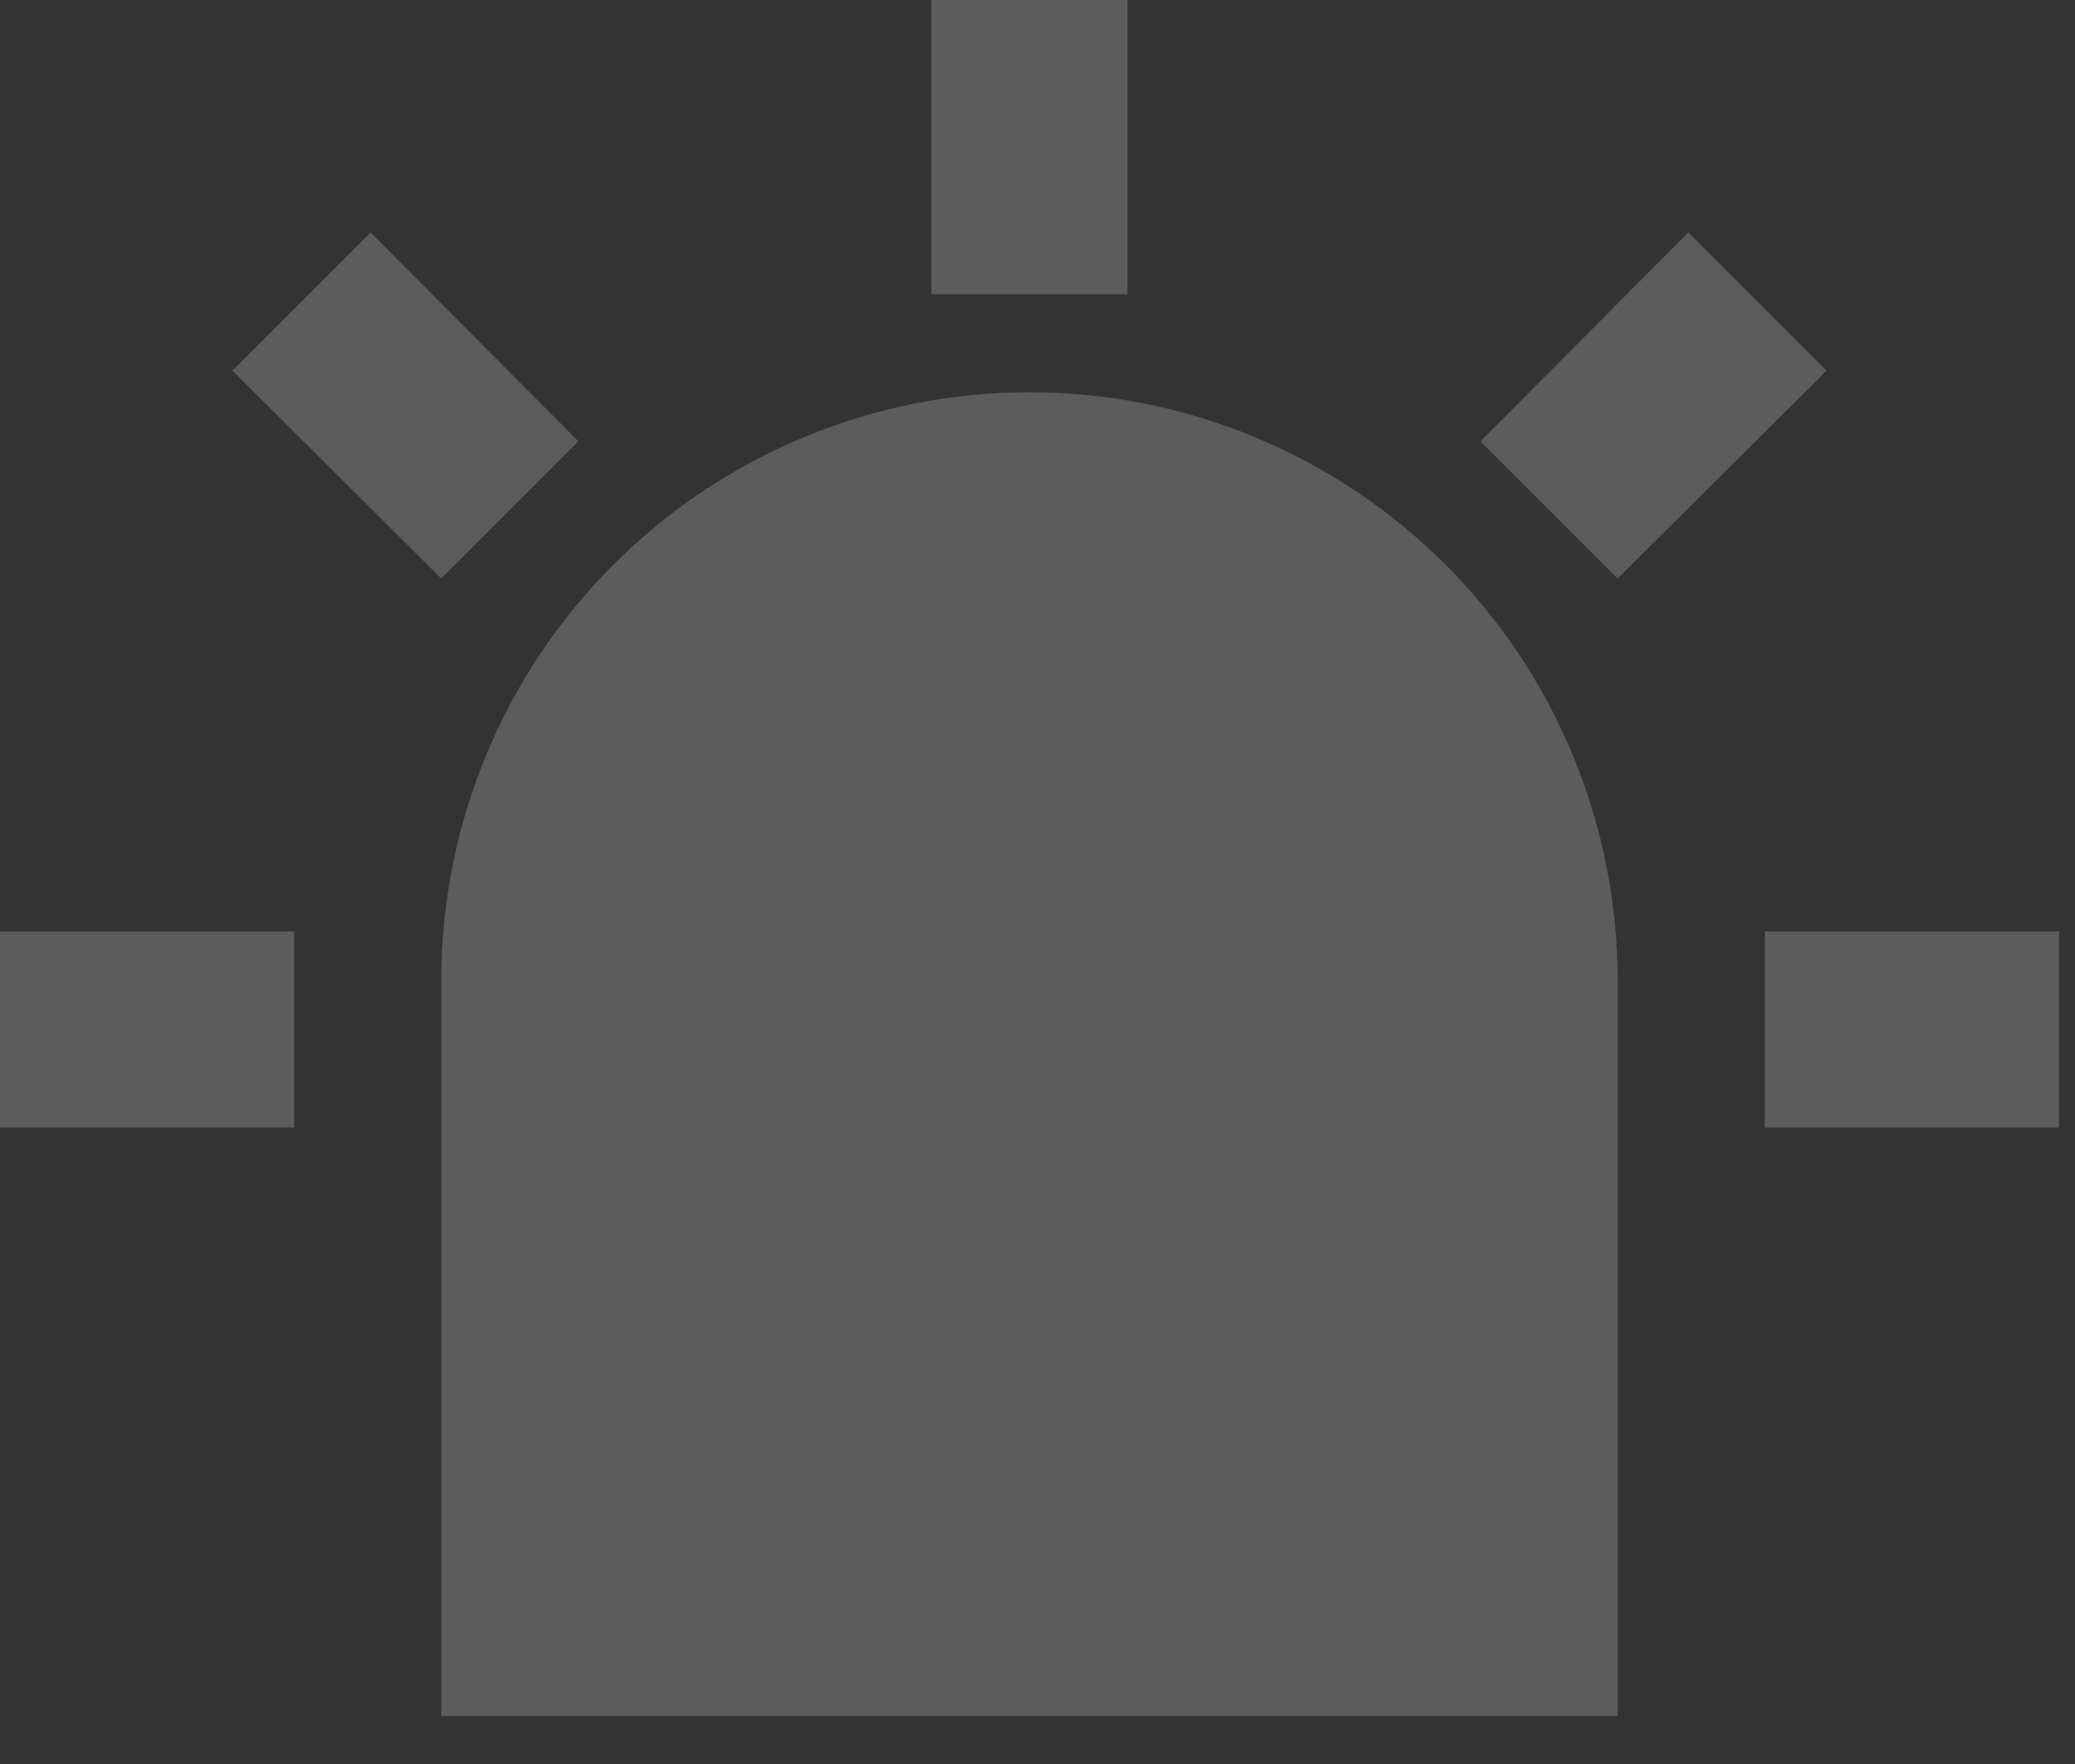 <svg width="20" height="17" viewBox="0 0 20 17" fill="none" xmlns="http://www.w3.org/2000/svg">
<rect x="0" y="0" width="20" height="17" fill="#333333" stroke="none"/>
<path d="M4.253 5.575L2.24 3.572L3.572 2.24L5.575 4.253L4.253 5.575ZM10.867 0V2.835H8.977V0H10.867ZM17.605 3.572L15.592 5.575L14.27 4.253L16.273 2.24L17.605 3.572ZM2.835 8.977V10.867H0V8.977H2.835ZM17.01 8.977H19.845V10.867H17.01V8.977ZM9.922 3.78C11.426 3.78 12.868 4.377 13.932 5.441C14.995 6.504 15.592 7.946 15.592 9.45V16.538H4.253V9.45C4.253 7.946 4.85 6.504 5.913 5.441C6.977 4.377 8.419 3.78 9.922 3.78Z" fill="white" fill-opacity="0.2"/>
</svg>
